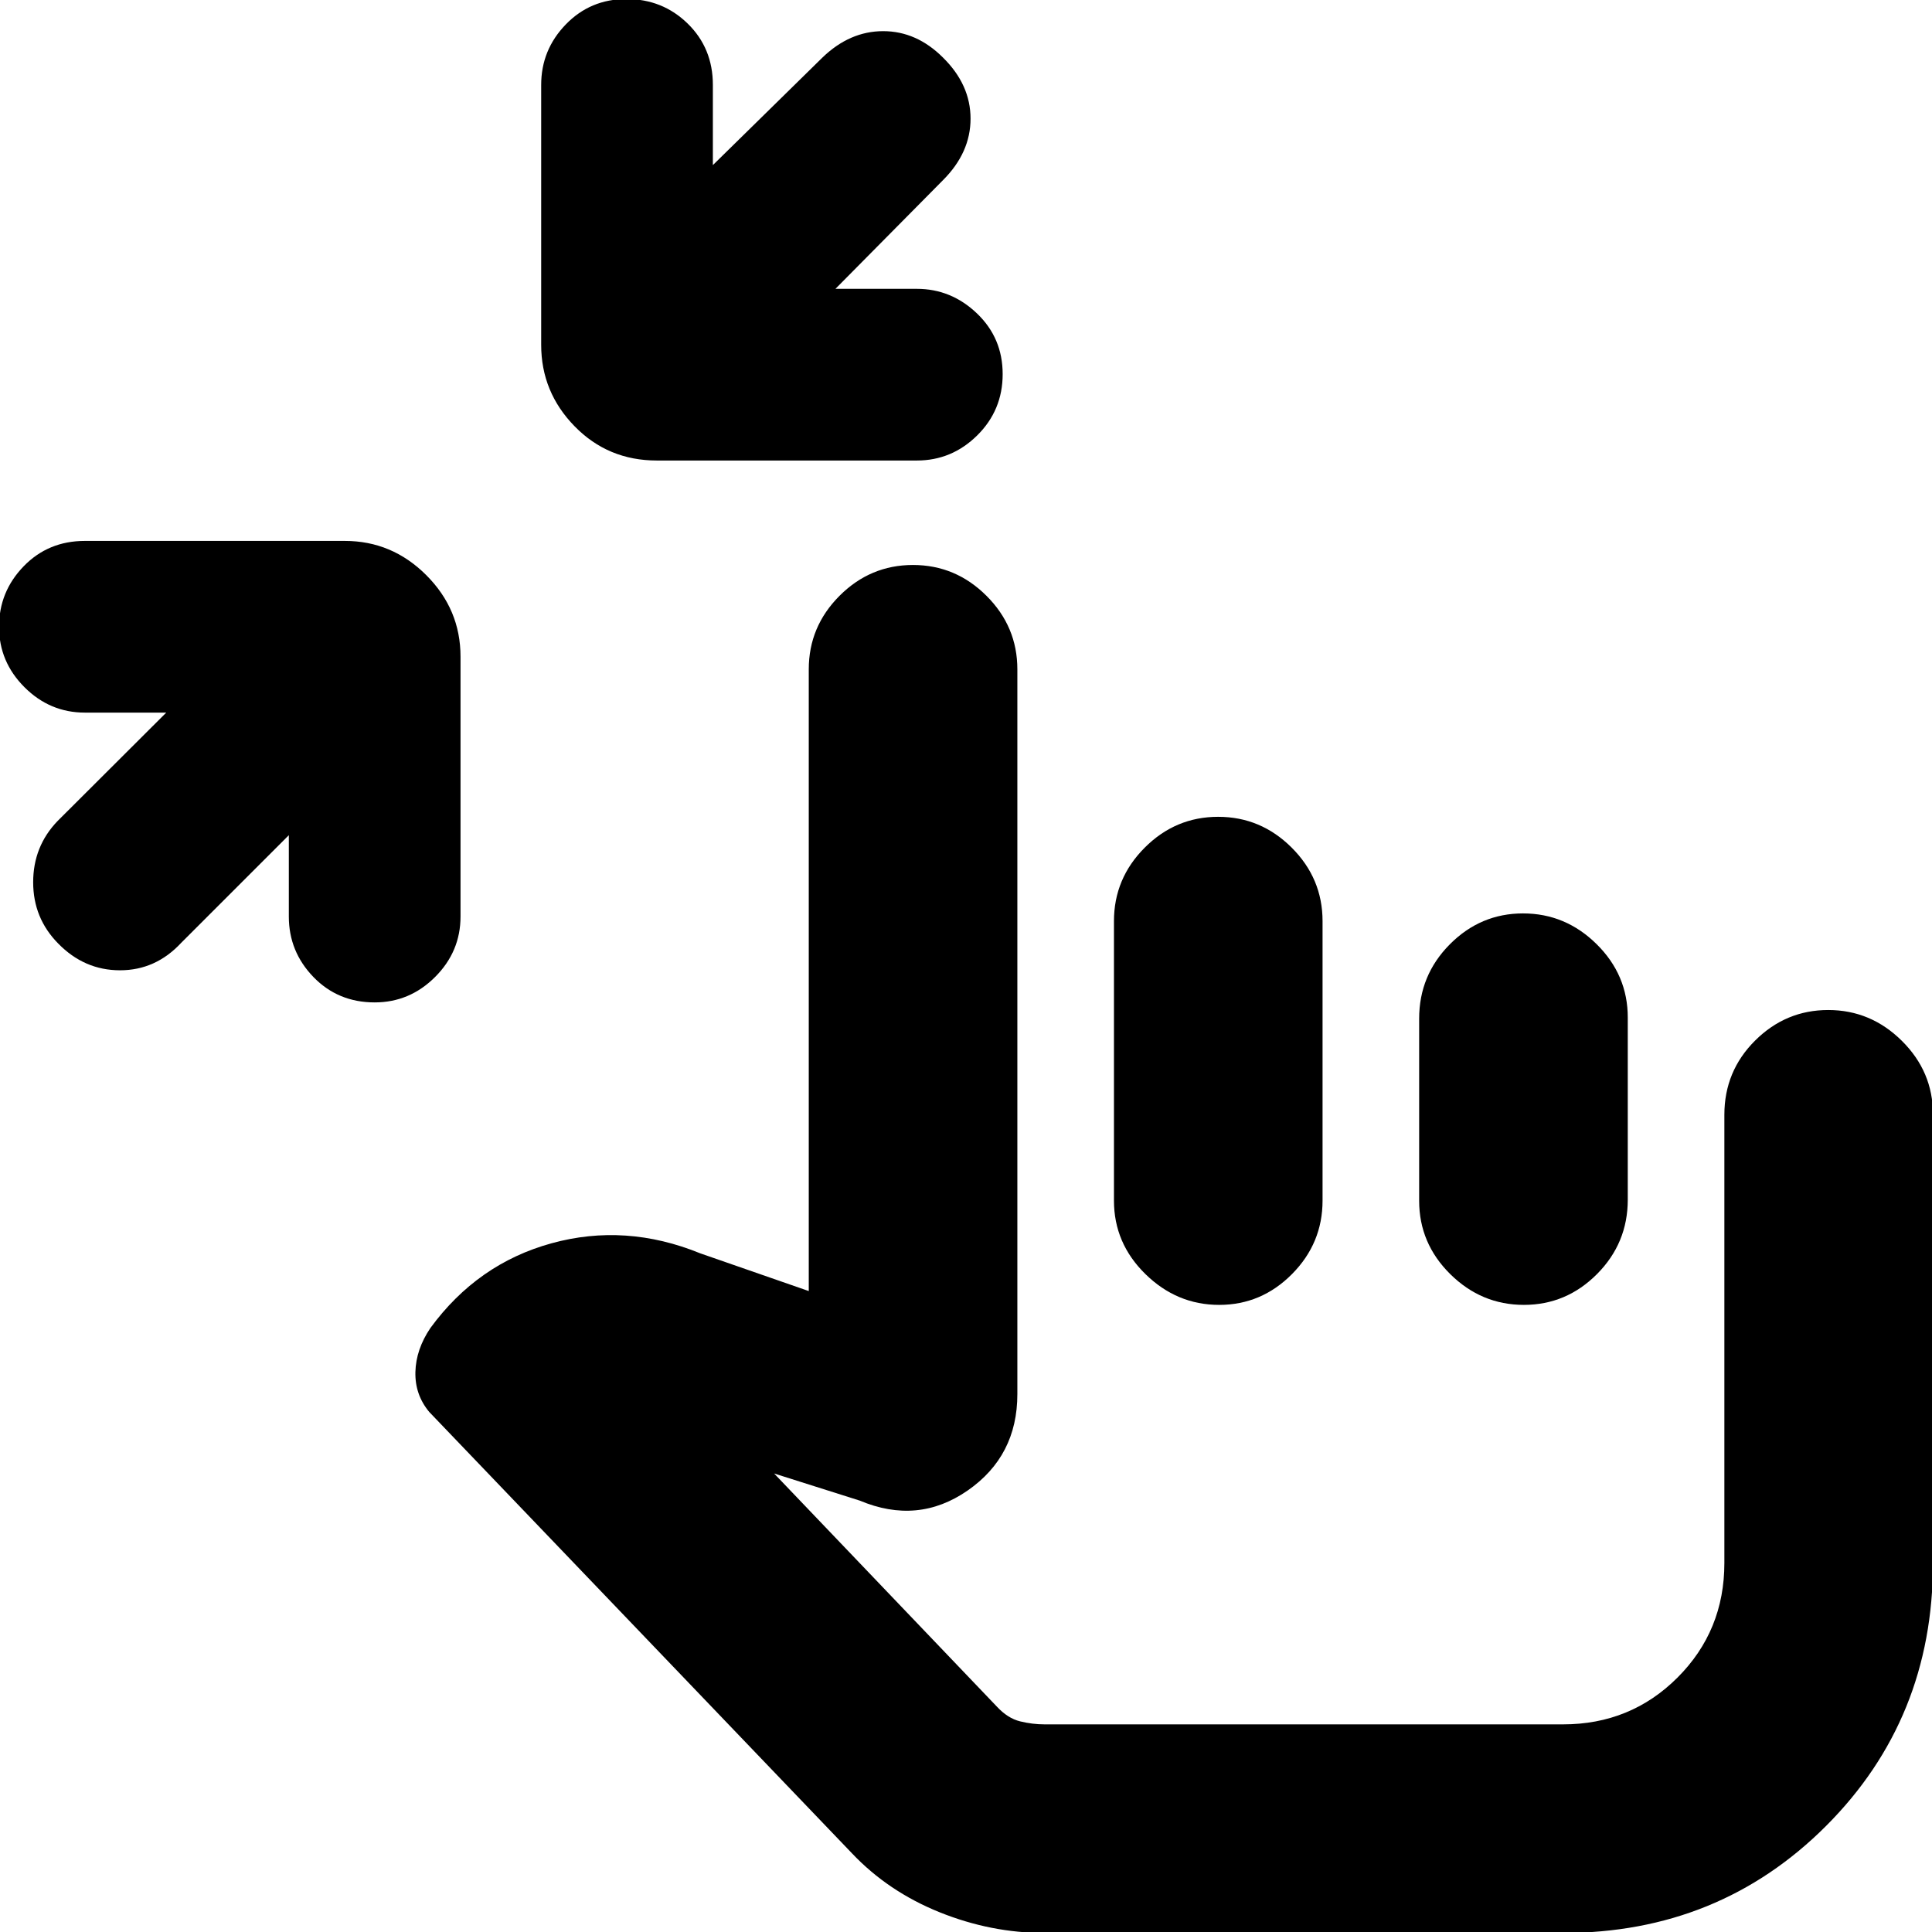 <svg xmlns="http://www.w3.org/2000/svg" height="20" viewBox="0 -960 960 960" width="20"><path d="m143.52-545-53.43 53.43q-12.7 13.7-30.46 13.7-17.75 0-30.74-13.33-12.41-12.59-12.41-30.42 0-17.83 12.13-30.42l54-53.87H42.17q-17.39 0-30.02-12.63Q-.48-631.17-.48-648.57q0-17.39 12.21-30.02 12.22-12.63 30.44-12.63h129.18q23.46 0 40.47 17.01 17.01 17.01 17.01 40.47v129.17q0 17.4-12.63 30.03-12.63 12.63-30.03 12.63-18.22 0-30.44-12.63-12.21-12.63-12.21-30.03V-545Zm271.61-271.48h40.44q17.09 0 29.87 12.21 12.78 12.22 12.78 30.16 0 17.94-12.63 30.44t-30.02 12.5H326.39q-24.26 0-40.87-17.01-16.61-17.01-16.61-40.47v-129.18q0-17.39 12.22-30.02 12.21-12.63 30.15-12.63 17.95 0 30.44 12.21 12.5 12.22 12.5 30.44v39.87l54.43-53.43q13.59-13.13 30.19-13.13 16.59 0 29.73 13.13 13.69 13.48 13.69 30.35t-13.69 30.56l-53.44 54ZM519.04.48q-26.56 0-52.13-10.28-25.56-10.29-43.56-29.29L213.3-258.39q-7.17-8.61-6.89-19.87.28-11.26 7.46-21.87 23.39-31.96 60.19-42.09 36.81-10.13 73.9 5l53.91 18.74v-308.95q0-21.21 15.29-36.52 15.3-15.31 36.48-15.31 21.19 0 36.53 15.31 15.35 15.31 15.35 36.52v360.17q0 30.78-24.73 47.91-24.72 17.13-53.57 5l-42.57-13.48L495.3-112.04q5.44 5.87 11.58 7.37t12.16 1.5h257.61q33.64 0 56.91-23.27 23.27-23.27 23.27-56.91v-222.72q0-21.66 15.25-36.86t36.36-15.2q21.12 0 36.58 15.31 15.46 15.31 15.46 36.52v222.95q0 77.53-53.15 130.68Q854.18.48 776.65.48H519.04ZM683-233.17Zm-77.7-320.96q21.18 0 36.53 15.31 15.34 15.31 15.34 36.52v138.87q0 21.2-15.18 36.51-15.18 15.31-36.19 15.31-21.02 0-36.65-15.31-15.63-15.31-15.63-36.51V-502.3q0-21.21 15.3-36.52 15.29-15.31 36.48-15.31Zm151.49 48q21.11 0 36.58 15.29 15.46 15.28 15.46 36.45v90.48q0 21.61-15.25 36.95-15.25 15.35-36.37 15.35-21.11 0-36.58-15.28-15.46-15.29-15.46-36.46v-90.48q0-21.6 15.25-36.95 15.25-15.35 36.37-15.35Z"/></svg>
